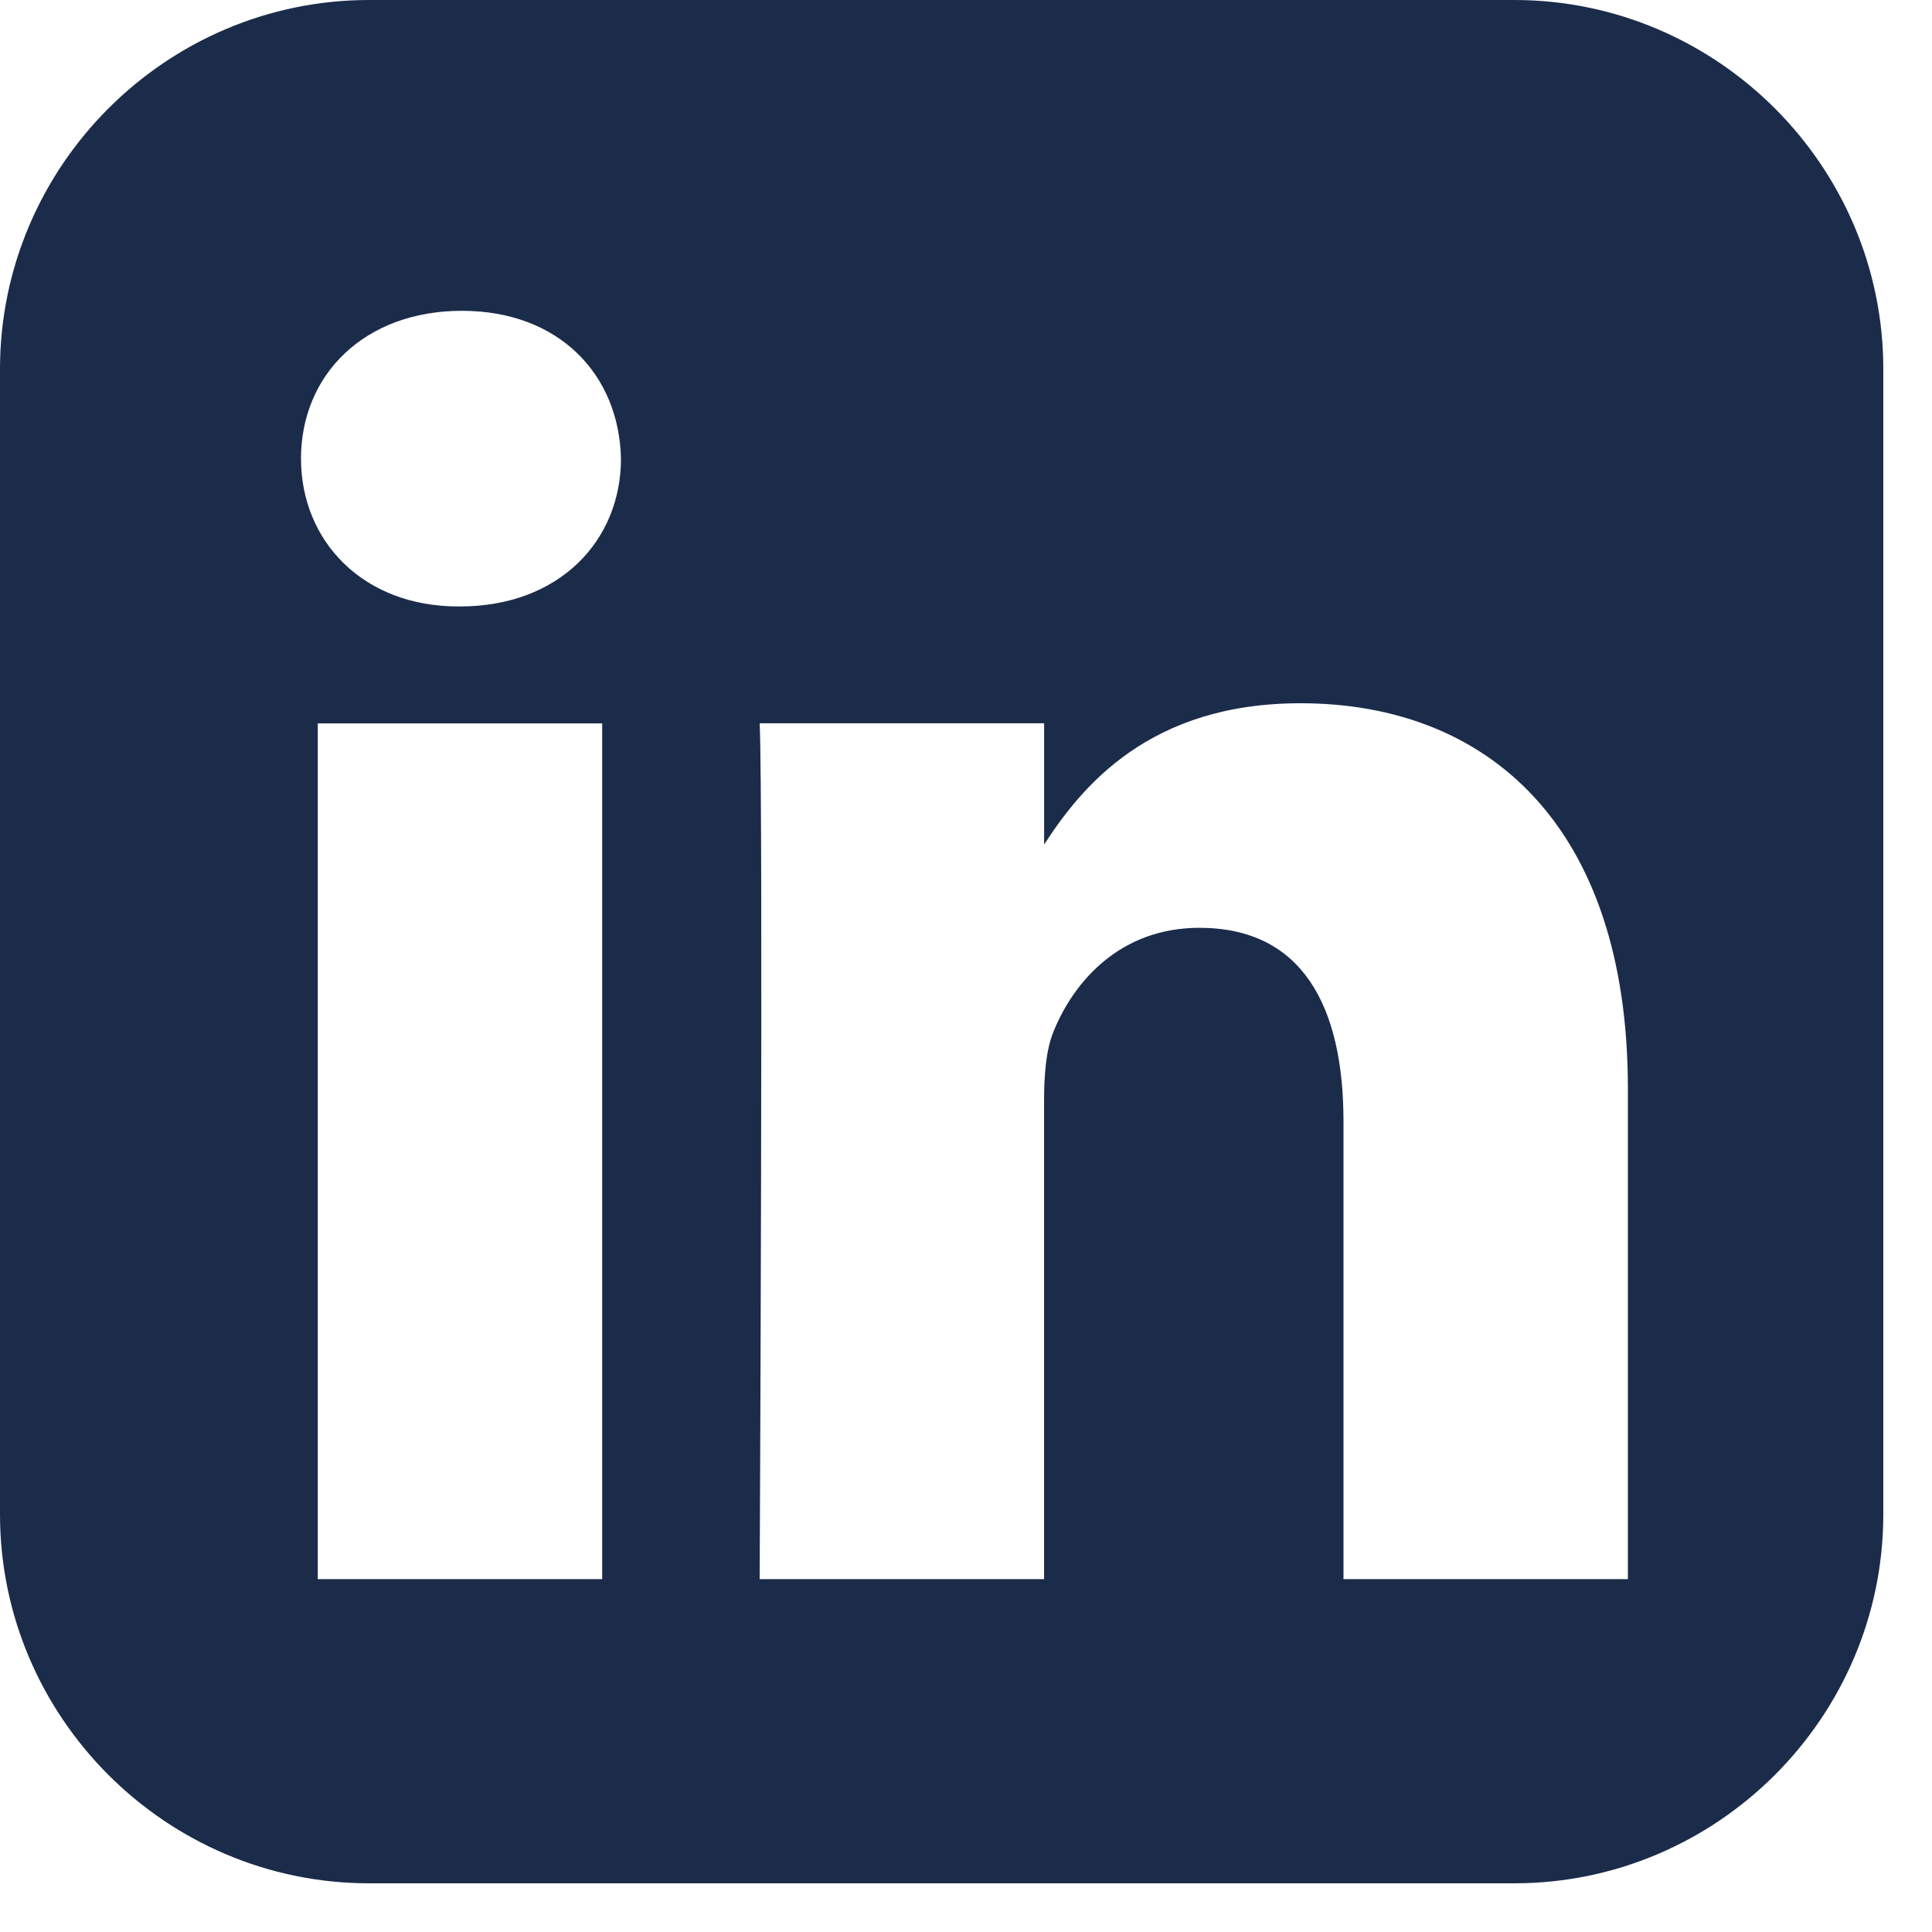 <svg width="39" height="39" viewBox="0 0 39 39" fill="none" xmlns="http://www.w3.org/2000/svg">
<path d="M7.45 0C3.353 0 0 3.353 0 7.45V30.568C0 34.665 3.353 38.017 7.45 38.017H30.568C34.665 38.017 38.017 34.665 38.017 30.568V7.45C38.017 3.353 34.665 0 30.568 0H7.45ZM9.324 6.274C11.288 6.274 12.498 7.563 12.535 9.258C12.535 10.916 11.288 12.242 9.286 12.242H9.249C7.322 12.242 6.076 10.916 6.076 9.258C6.076 7.563 7.359 6.274 9.324 6.274H9.324ZM26.251 14.196C30.029 14.196 32.861 16.665 32.861 21.972V31.877H27.12V22.636C27.12 20.313 26.289 18.729 24.211 18.729C22.625 18.729 21.68 19.797 21.265 20.828C21.113 21.198 21.076 21.713 21.076 22.229V31.877H15.335C15.335 31.877 15.41 16.222 15.335 14.601H21.077V17.048C21.84 15.871 23.205 14.196 26.251 14.196V14.196ZM6.415 14.603H12.156V31.877H6.415V14.603Z" fill="#1B2C4A"/>
</svg>
